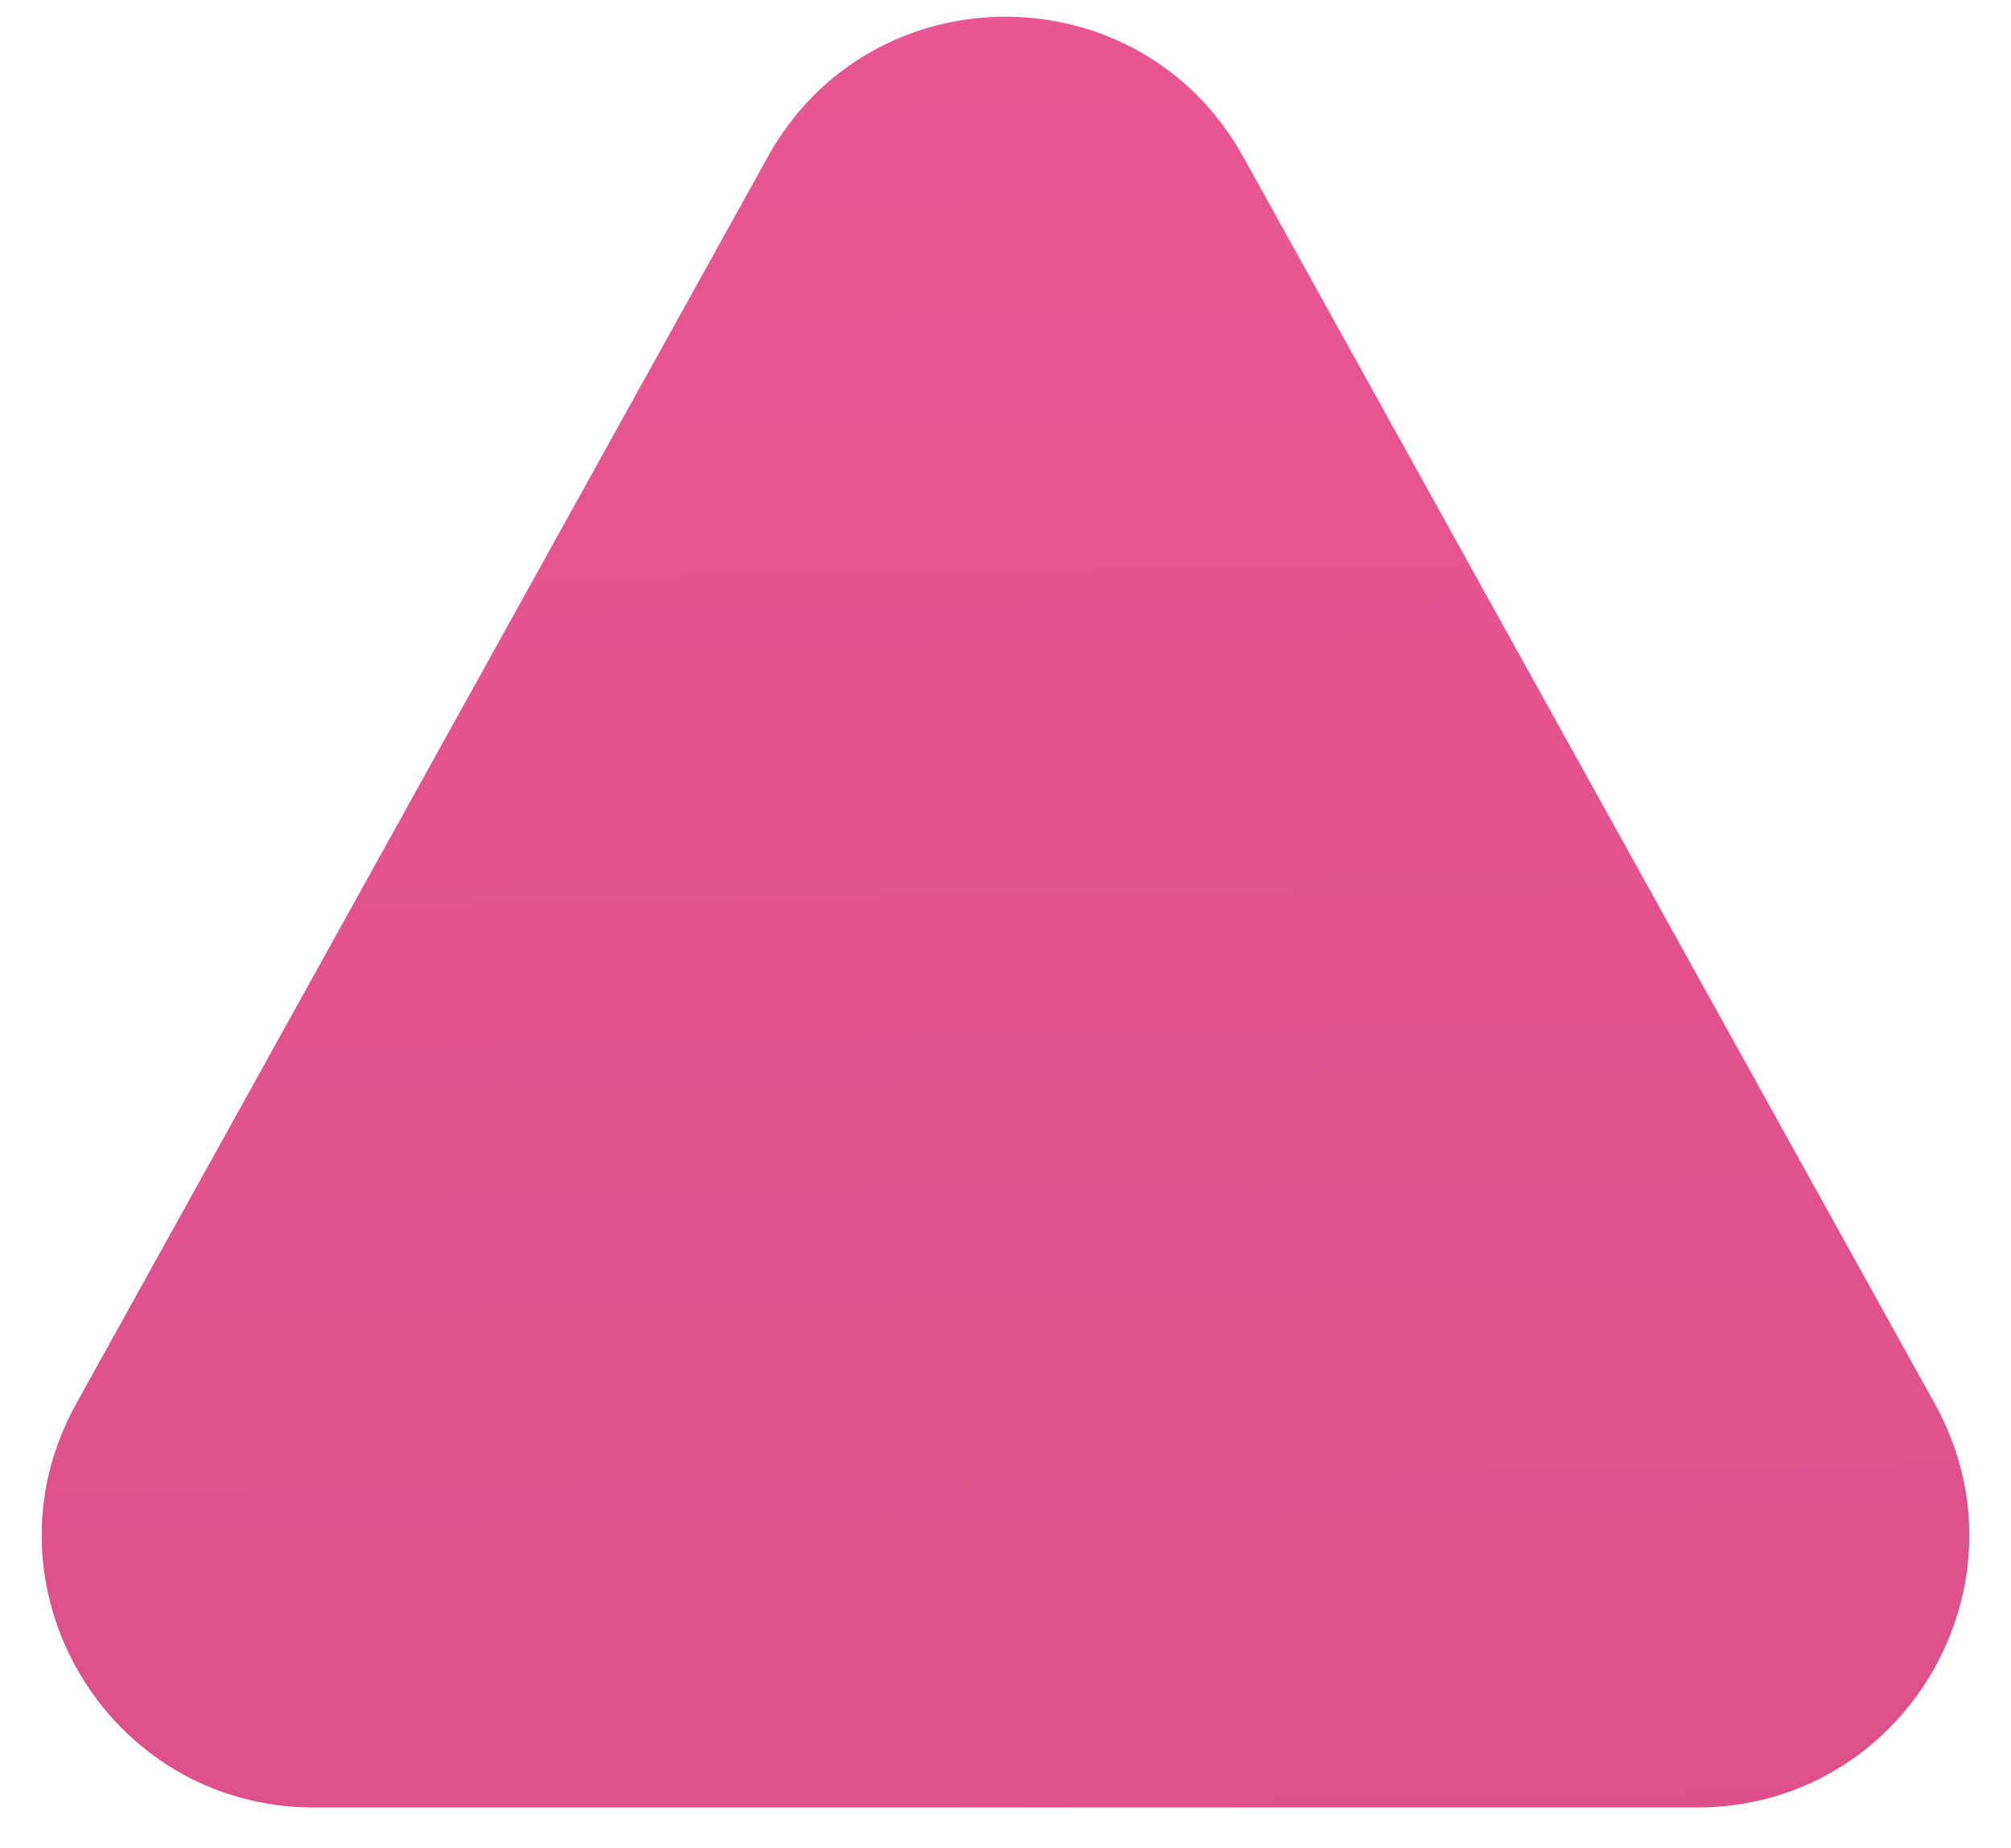 <svg width="37" height="34" viewBox="0 0 37 34" fill="none" xmlns="http://www.w3.org/2000/svg">
<path d="M14.128 2.882C16.032 -0.551 20.968 -0.551 22.872 2.882L35.599 25.825C37.447 29.157 35.037 33.25 31.226 33.25H5.774C1.963 33.25 -0.447 29.157 1.401 25.825L14.128 2.882Z" fill="url(#paint0_linear)"/>
<defs>
<linearGradient id="paint0_linear" x1="17.5" y1="-18" x2="18.5" y2="46" gradientUnits="userSpaceOnUse">
<stop offset="0.246" stop-color="#E95791"/>
<stop offset="1" stop-color="#D84E85"/>
</linearGradient>
</defs>
</svg>

